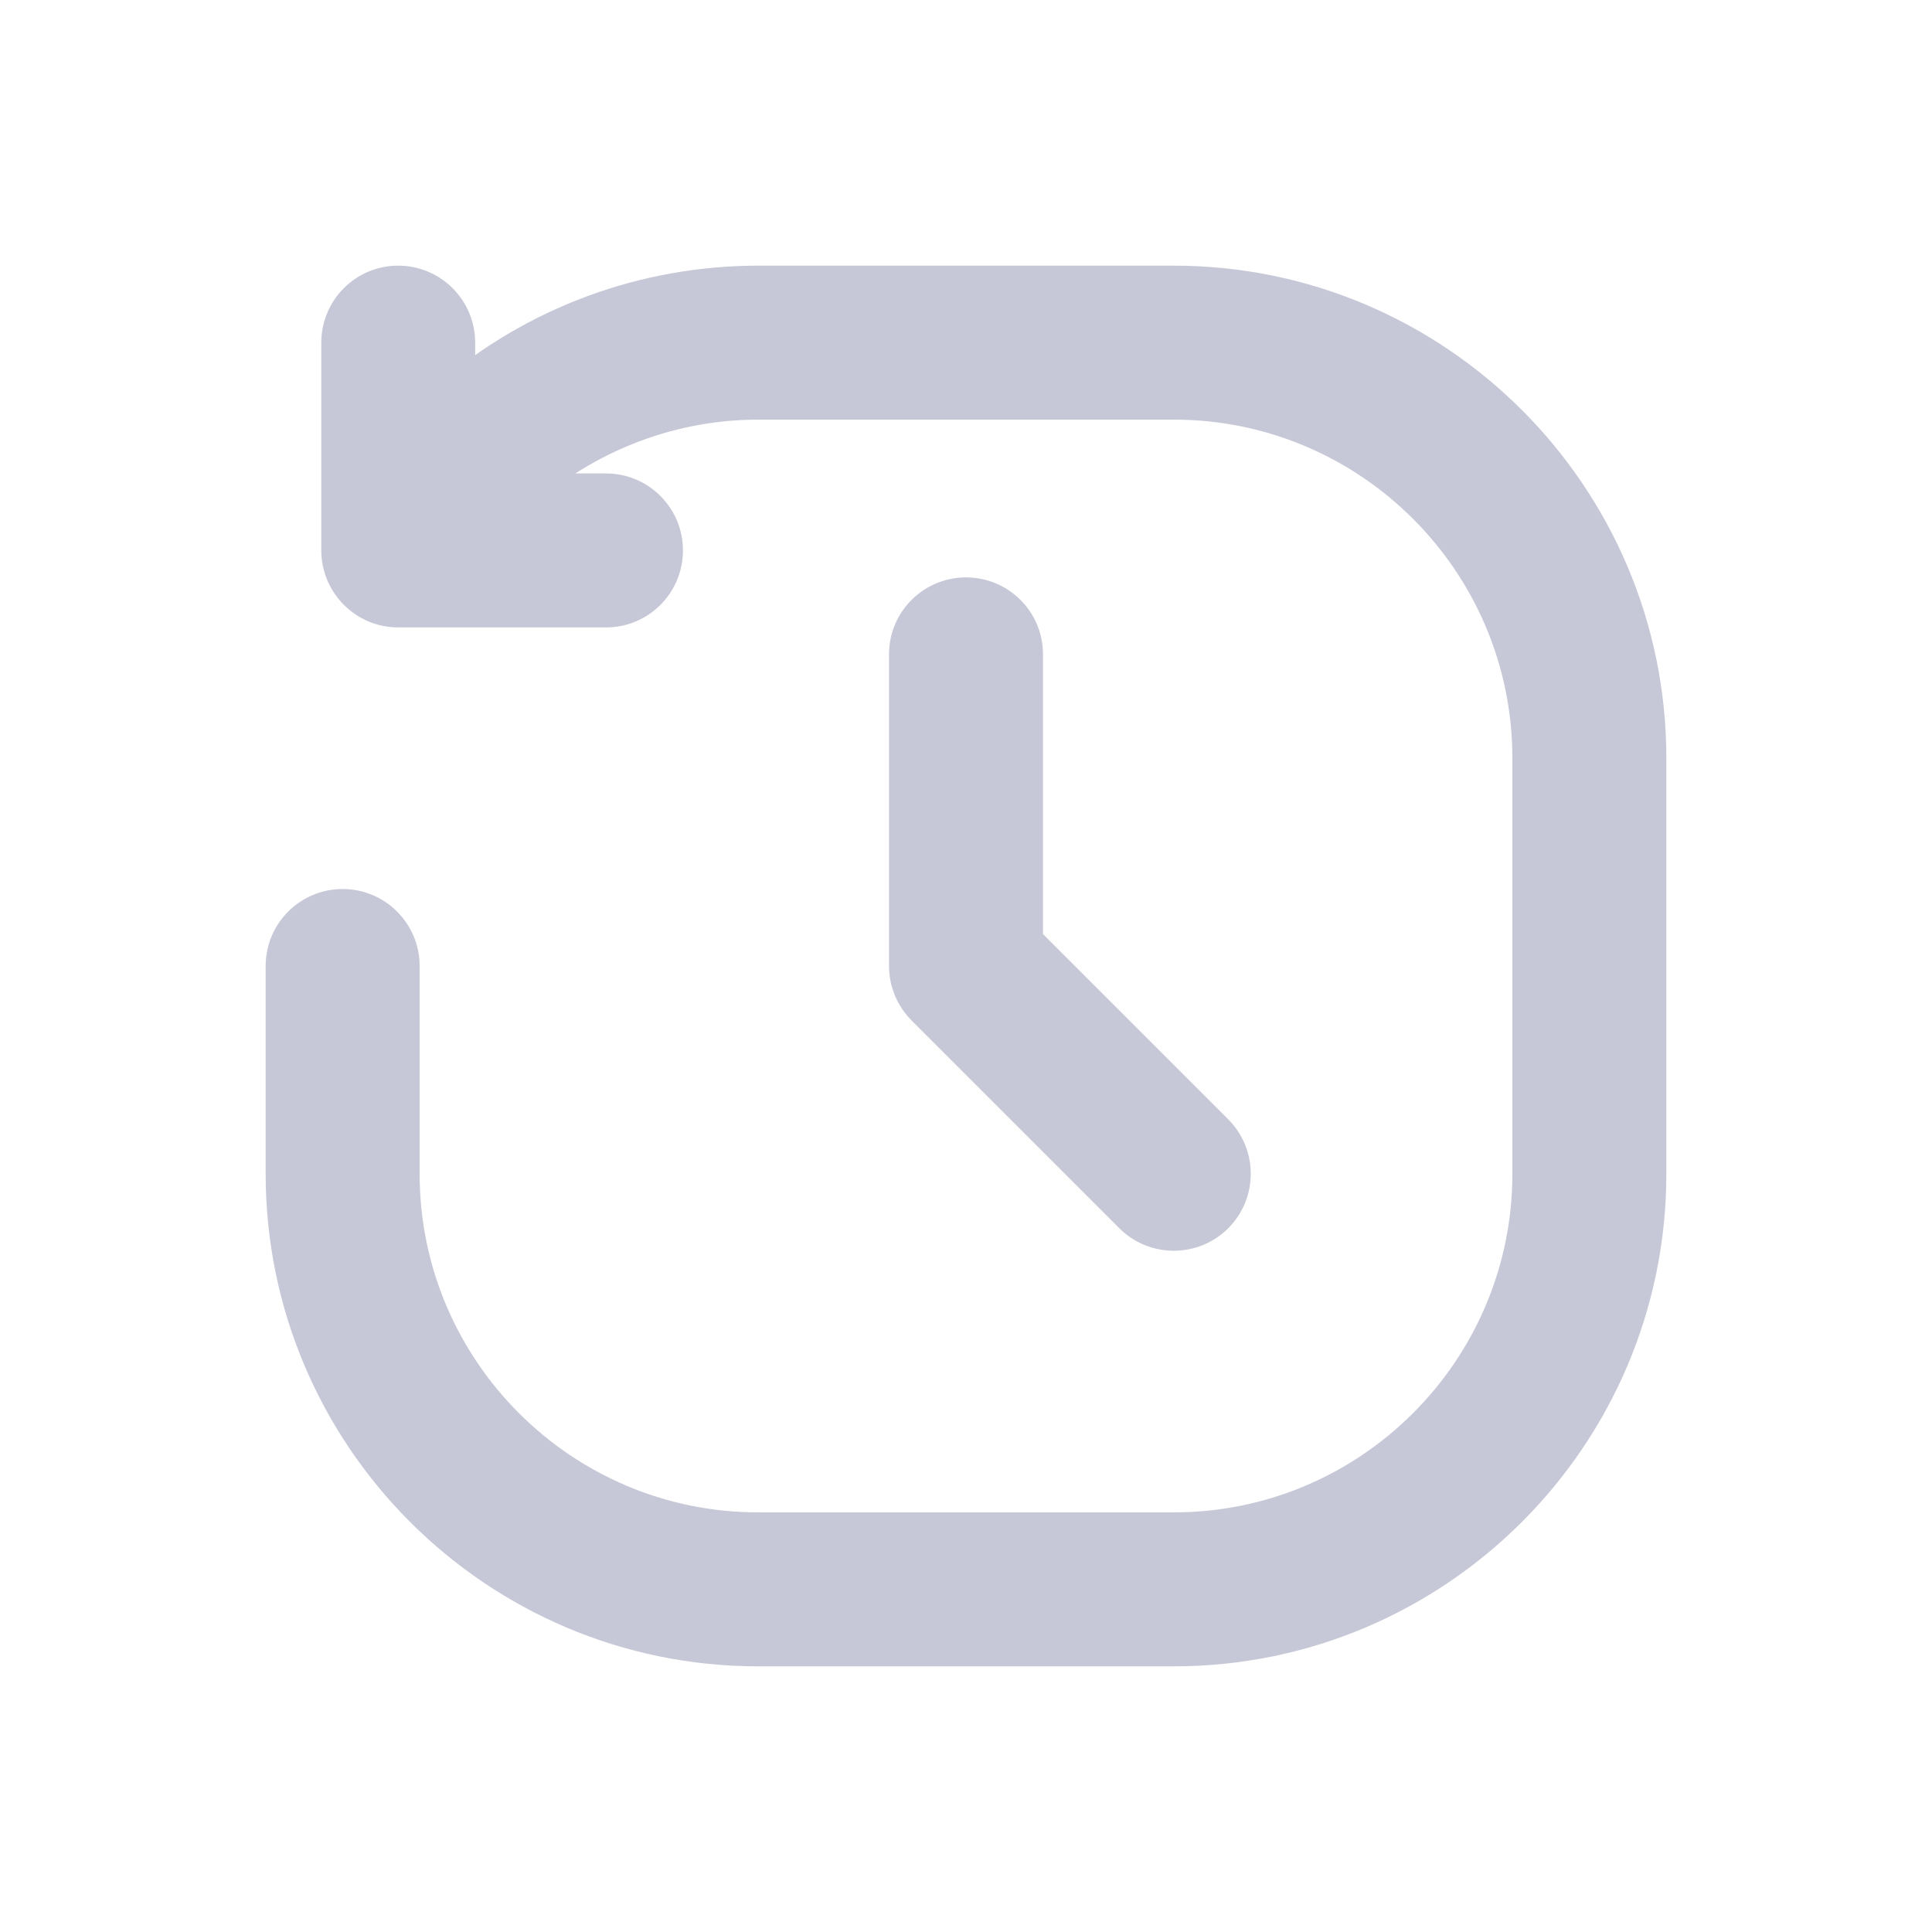 <svg width="20" height="20" viewBox="0 0 20 20" fill="none" xmlns="http://www.w3.org/2000/svg">
<path d="M10.547 6.773V9.773L12.538 11.764C12.751 11.978 12.751 12.324 12.538 12.538C12.324 12.751 11.978 12.751 11.764 12.538L9.613 10.387C9.511 10.284 9.453 10.145 9.453 10V6.773C9.453 6.471 9.698 6.227 10 6.227C10.302 6.227 10.547 6.471 10.547 6.773ZM12.151 3H7.849C6.704 3 5.573 3.403 4.669 4.189V3.547C4.669 3.245 4.424 3 4.122 3C3.82 3 3.576 3.245 3.576 3.547V5.698C3.576 6 3.822 6.245 4.122 6.245H6.273C6.576 6.245 6.82 6 6.82 5.698C6.82 5.396 6.576 5.151 6.273 5.151H5.239C5.931 4.484 6.866 4.094 7.849 4.094H12.151C14.222 4.094 15.906 5.778 15.906 7.849V12.151C15.906 14.222 14.222 15.906 12.151 15.906H7.849C5.778 15.906 4.094 14.222 4.094 12.151V10C4.094 9.698 3.849 9.453 3.547 9.453C3.245 9.453 3 9.698 3 10V12.151C3 14.825 5.175 17 7.849 17H12.151C14.825 17 17 14.825 17 12.151V7.849C17 5.175 14.825 3 12.151 3V3Z" fill="#C7C8D7" stroke="#C7C8D7" stroke-width="0.5"/>
</svg>
